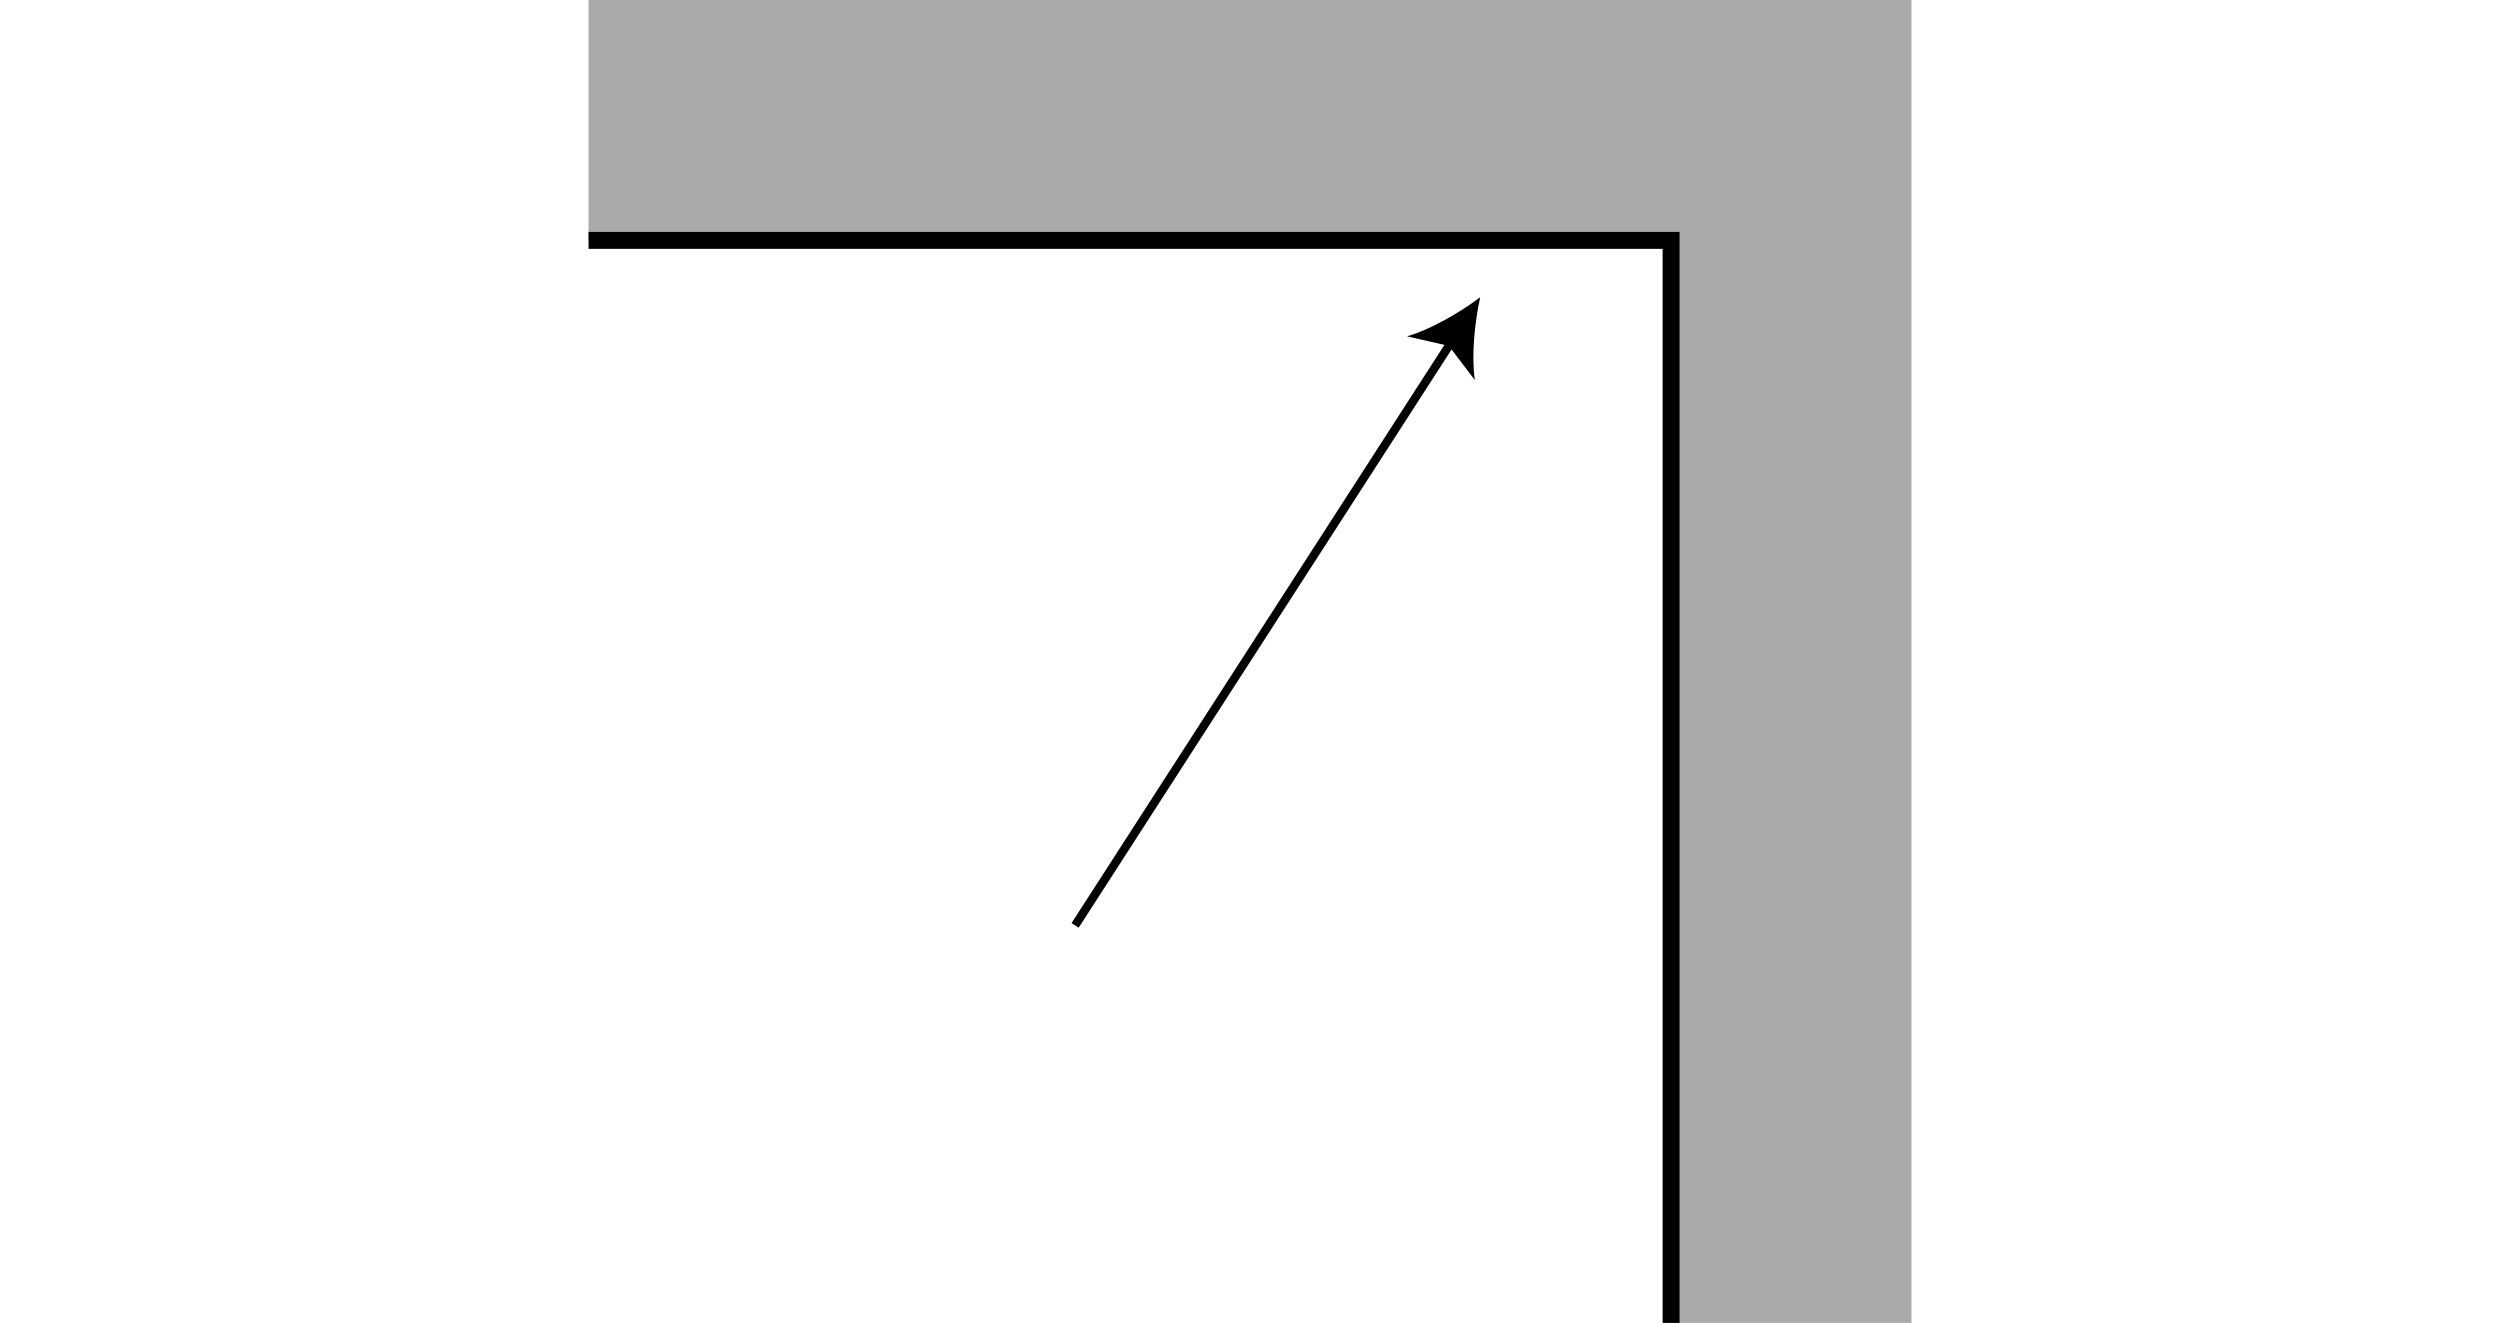 <?xml version="1.0" encoding="UTF-8" standalone="no"?>
<!-- Generator: Adobe Illustrator 11 Build 196, SVG Export Plug-In . SVG Version: 6.0.0 Build 78)  -->
<svg
   xmlns:dc="http://purl.org/dc/elements/1.1/"
   xmlns:cc="http://web.resource.org/cc/"
   xmlns:rdf="http://www.w3.org/1999/02/22-rdf-syntax-ns#"
   xmlns:svg="http://www.w3.org/2000/svg"
   xmlns="http://www.w3.org/2000/svg"
   xmlns:sodipodi="http://inkscape.sourceforge.net/DTD/sodipodi-0.dtd"
   xmlns:inkscape="http://www.inkscape.org/namespaces/inkscape"
   width="147.402"
   height="78"
   viewBox="0 0 147.402 78"
   style="overflow:visible;enable-background:new 0 0 147.402 78"
   xml:space="preserve"
   id="svg2"
   sodipodi:version="0.32"
   sodipodi:docname="dq-radar-corner-2d.svg"
   sodipodi:docbase="/home/bcrowell/Documents/writing/lm/trunk/5op/ch01/figs"><defs
   id="defs20">
		
		 
	
			
			
			
		</defs><sodipodi:namedview
   inkscape:cy="31.094645"
   inkscape:cx="80.615746"
   inkscape:zoom="1.9913397"
   inkscape:window-height="510"
   inkscape:window-width="712"
   inkscape:pageshadow="2"
   inkscape:pageopacity="0.0"
   borderopacity="1.0"
   bordercolor="#666666"
   pagecolor="#ffffff"
   id="base"
   inkscape:window-x="95"
   inkscape:window-y="95"
   inkscape:current-layer="svg2" />
	<polygon
   style="fill:#aaaaaa;fill-opacity:1"
   points="34.701,0 34.701,14.173 98.528,14.173 98.528,78 112.701,78 112.701,0 34.701,0 "
   id="polygon7" /><polyline
   style="fill:none;stroke:#000000"
   points="34.701,14.173 98.528,14.173 98.528,78 "
   id="polyline9" /><g
   id="g11">
				<line
   style="fill:none;stroke:#000000;stroke-width:0.5"
   x1="63.389"
   y1="54.562"
   x2="85.639"
   y2="20.062"
   id="line13" />
				<path
   d="M 87.274,17.526 C 86.947,19.005 86.748,20.973 86.956,22.406 L 85.424,20.394 L 82.96,19.83 C 84.352,19.428 86.062,18.435 87.274,17.526 z "
   id="path15" />
			</g><rect
   x="0"
   id="rect17"
   height="1"
   width="147.402"
   style="fill:none"
   y="38.5" />
</svg>